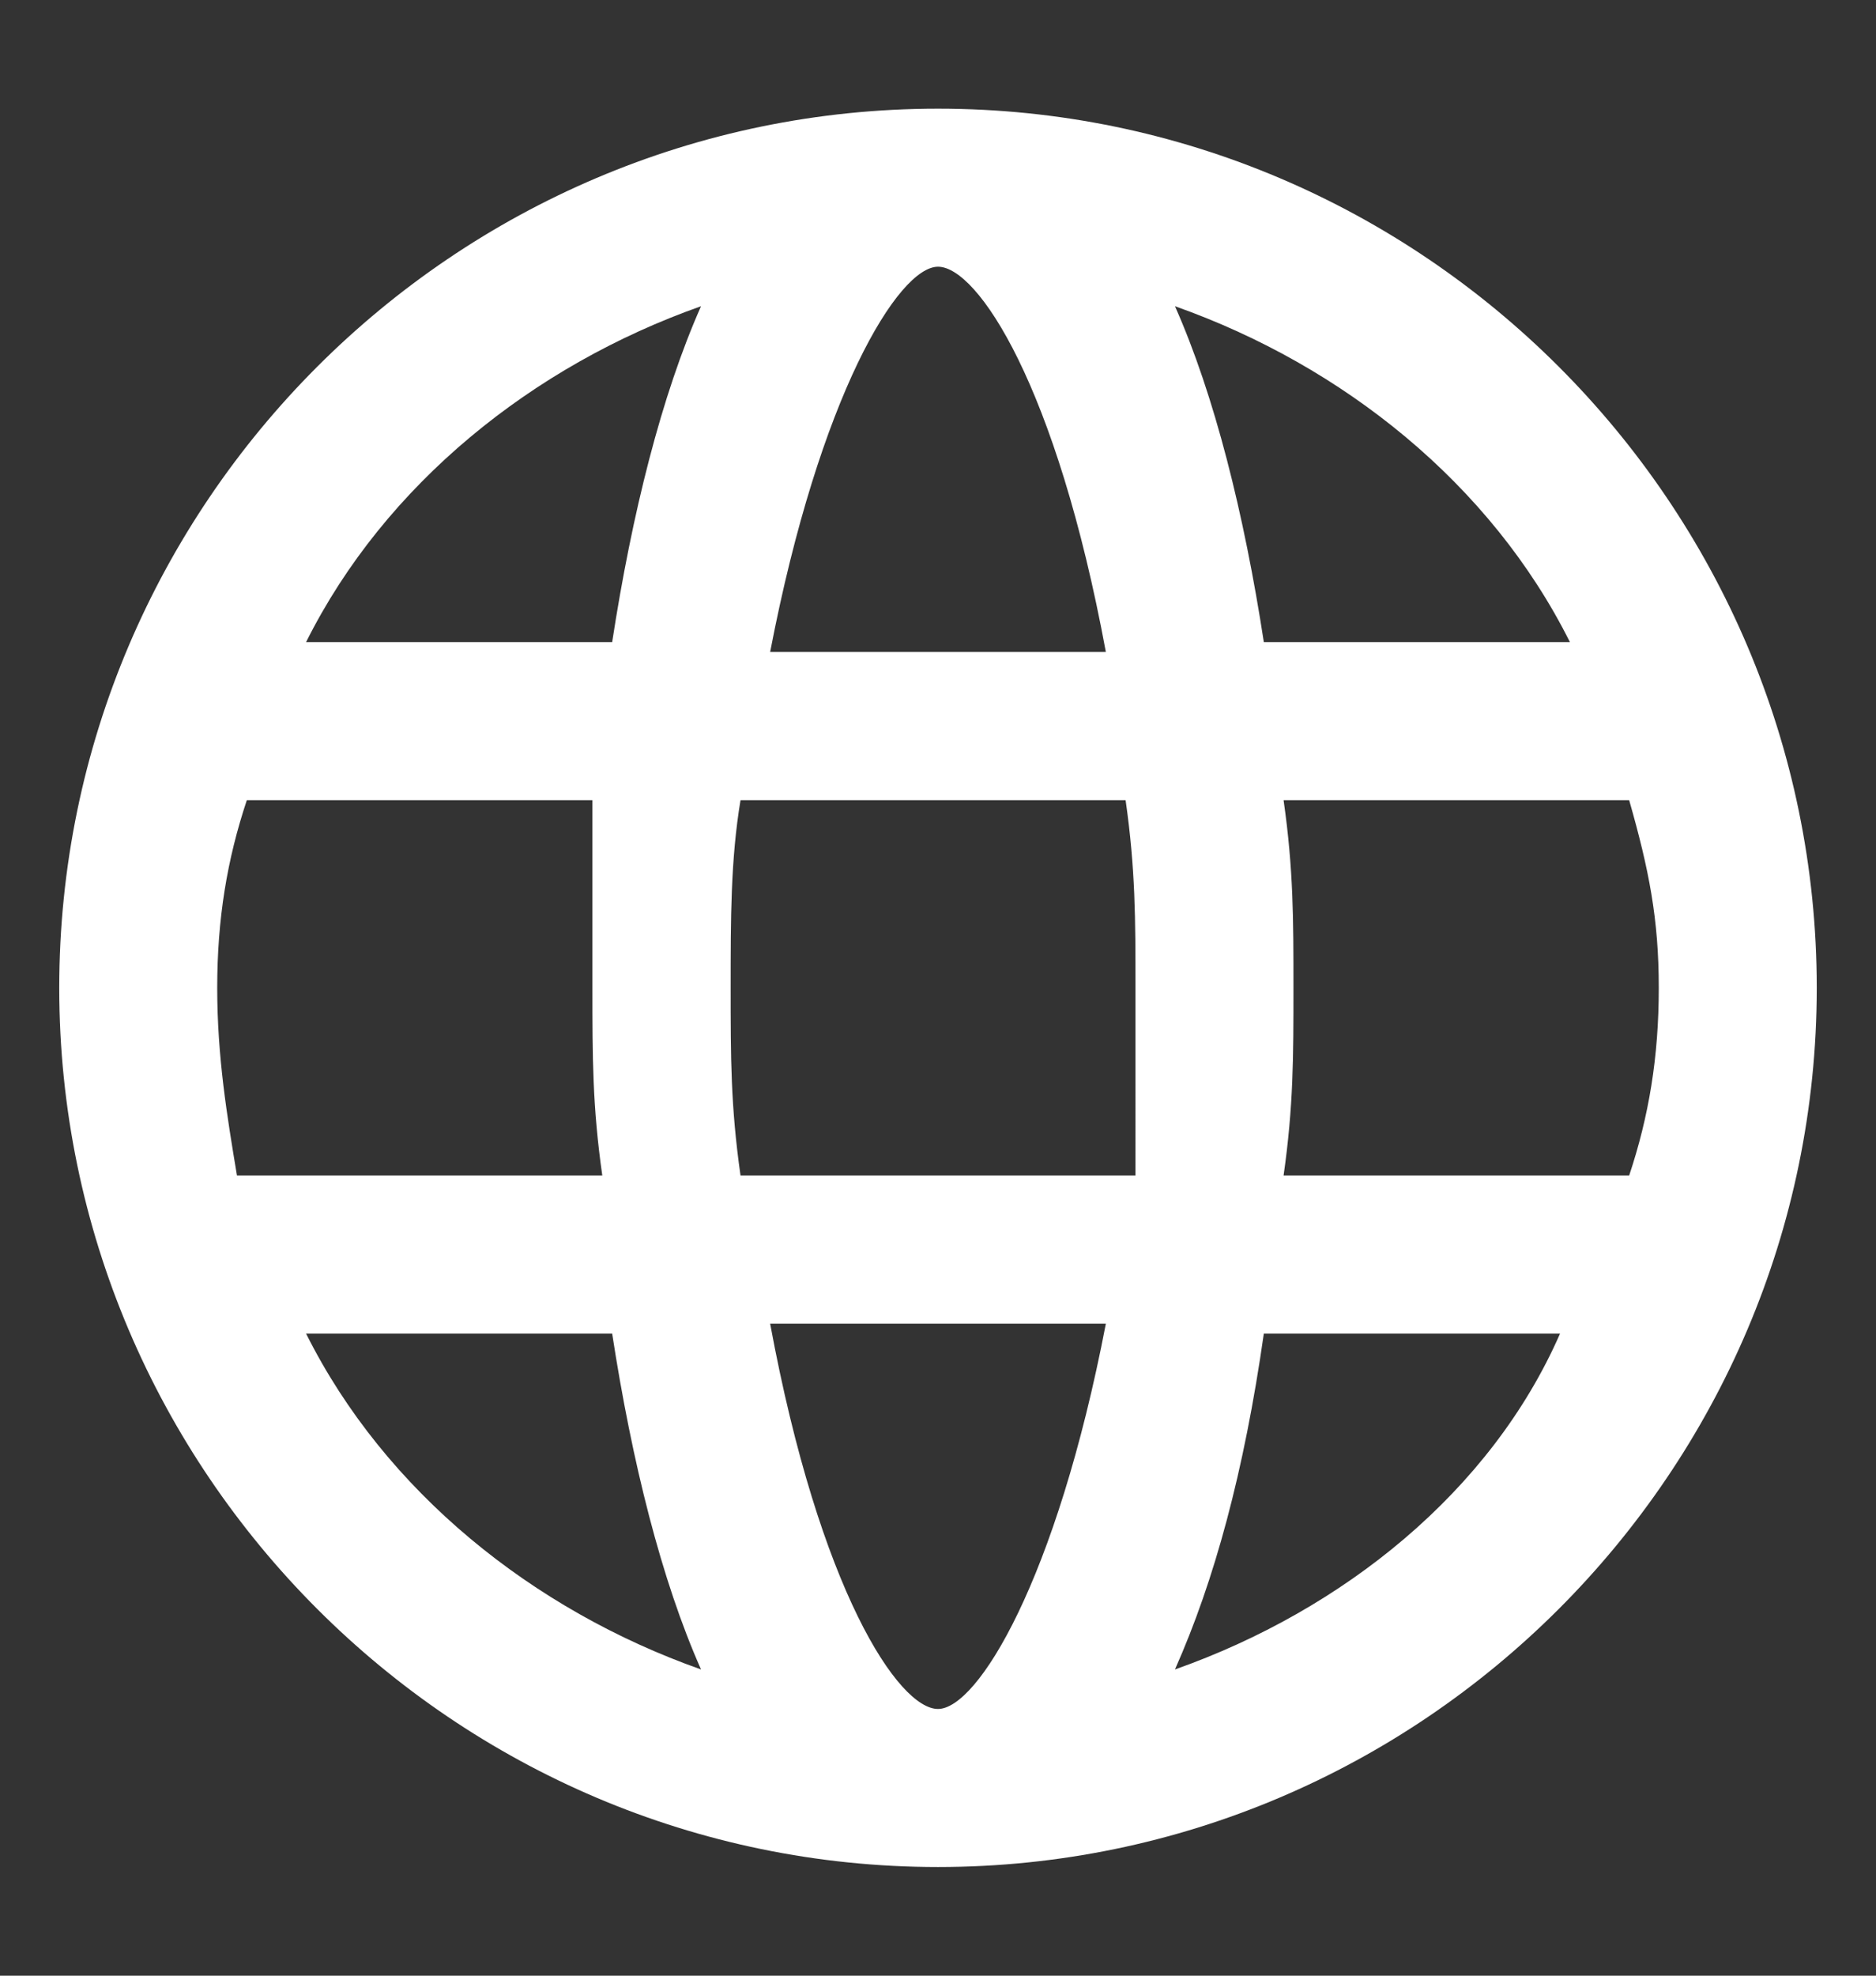 <?xml version="1.0" encoding="utf-8"?>
<!-- Generator: Adobe Illustrator 25.0.0, SVG Export Plug-In . SVG Version: 6.00 Build 0)  -->
<svg version="1.1" id="Layer_1" xmlns="http://www.w3.org/2000/svg" xmlns:xlink="http://www.w3.org/1999/xlink" x="0px" y="0px"
	 viewBox="0 0 19 20" style="enable-background:new 0 0 19 20;" xml:space="preserve">
<rect x="0" y="0" width="19" height="20" fill="#333333" stroke="none"/>
<style type="text/css">
	.st0{fill:#FFFFFF;}
</style>
<path class="st0" d="M9.5,1.1c-4.9,0-8.9,4-8.9,8.9s4,8.9,8.9,8.9s8.9-4,8.9-8.9S14.4,1.1,9.5,1.1z M9.5,2.7c0.4,0,1.2,1.2,1.7,3.9
	H7.8C8.3,4,9.1,2.7,9.5,2.7z M7.1,3.1C6.7,4,6.4,5.2,6.2,6.5H3.1C3.9,4.9,5.4,3.7,7.1,3.1z M2.2,10c0-0.7,0.1-1.3,0.3-1.9H6
	C6,8.8,6,9.3,6,10s0,1.2,0.1,1.9H2.4C2.3,11.3,2.2,10.7,2.2,10z M3.1,13.5h3.1c0.2,1.3,0.5,2.5,0.9,3.4C5.4,16.3,3.9,15.1,3.1,13.5z
	 M9.5,17.3c-0.4,0-1.2-1.2-1.7-3.9h3.4C10.7,16,9.9,17.3,9.5,17.3z M11.5,11.9h-4c-0.1-0.7-0.1-1.2-0.1-1.9s0-1.3,0.1-1.9h3.9
	c0.1,0.7,0.1,1.2,0.1,1.9S11.5,11.3,11.5,11.9z M15.9,6.5h-3.1c-0.2-1.3-0.5-2.5-0.9-3.4C13.6,3.7,15.1,4.9,15.9,6.5z M11.9,16.9
	c0.4-0.9,0.7-2,0.9-3.4h3C15.1,15.1,13.6,16.3,11.9,16.9z M13,11.9c0.1-0.7,0.1-1.2,0.1-1.9s0-1.2-0.1-1.9h3.5
	c0.2,0.7,0.3,1.2,0.3,1.9s-0.1,1.3-0.3,1.9H13z"/>
</svg>
